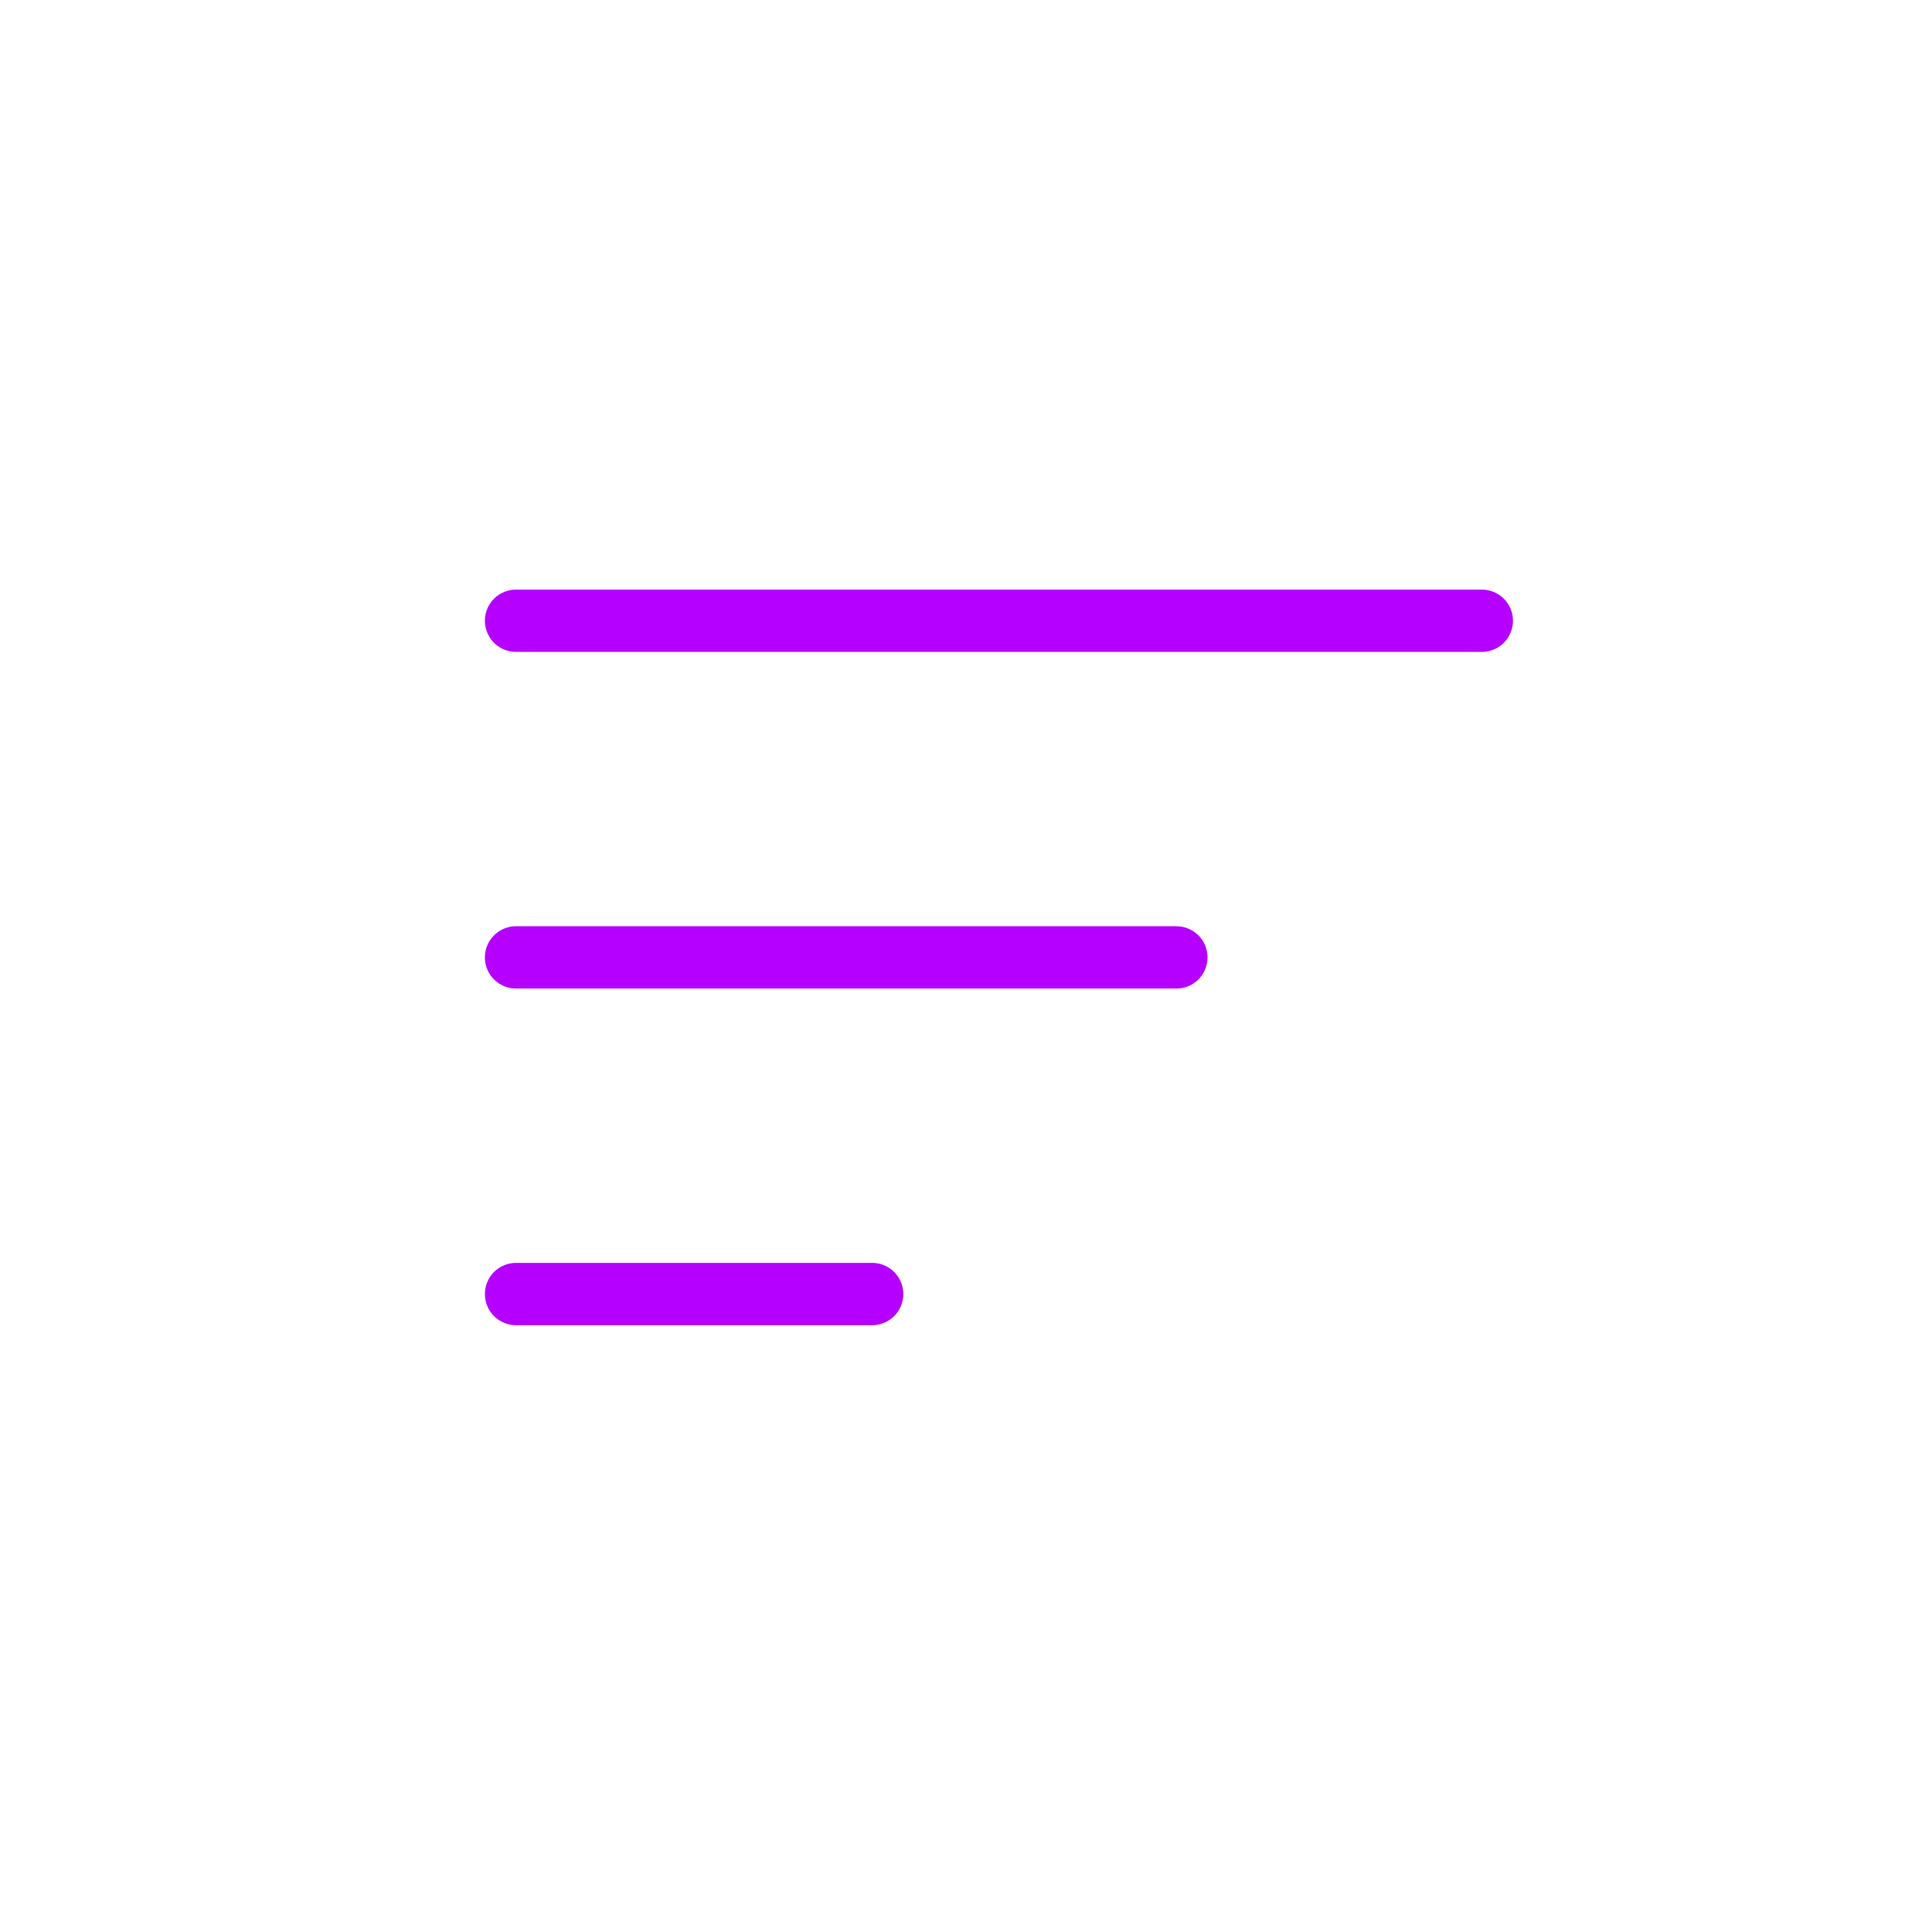 <?xml version="1.0" ?><svg id="svg2" version="1.1" viewBox="0 0 32 32" xml:space="preserve" xmlns="http://www.w3.org/2000/svg" xmlns:cc="http://creativecommons.org/ns#" xmlns:dc="http://purl.org/dc/elements/1.1/" xmlns:inkscape="http://www.inkscape.org/namespaces/inkscape" xmlns:rdf="http://www.w3.org/1999/02/22-rdf-syntax-ns#" xmlns:sodipodi="http://sodipodi.sourceforge.net/DTD/sodipodi-0.dtd" xmlns:svg="http://www.w3.org/2000/svg"><defs id="defs6"/><g id="g10" transform="matrix(1.333,0,0,-1.333,0,32)"><path d="M 6.412,16.293 H 18.412" id="path168" style="fill:#b500ff;stroke:#b500ff;stroke-width:0.774;stroke-linecap:round;stroke-linejoin:round;stroke-miterlimit:4;stroke-dasharray:none;stroke-opacity:1"/><path d="m 6.412,12.11 h 8.205" id="path170" style="fill:#b500ff;stroke:#b500ff;stroke-width:0.774;stroke-linecap:round;stroke-linejoin:round;stroke-miterlimit:4;stroke-dasharray:none;stroke-opacity:1"/><path d="m 6.412,7.927 h 4.425" id="path981" style="fill:#b500ff;stroke:#b500ff;stroke-width:0.774;stroke-linecap:round;stroke-linejoin:round;stroke-miterlimit:4;stroke-dasharray:none;stroke-opacity:1"/></g></svg>